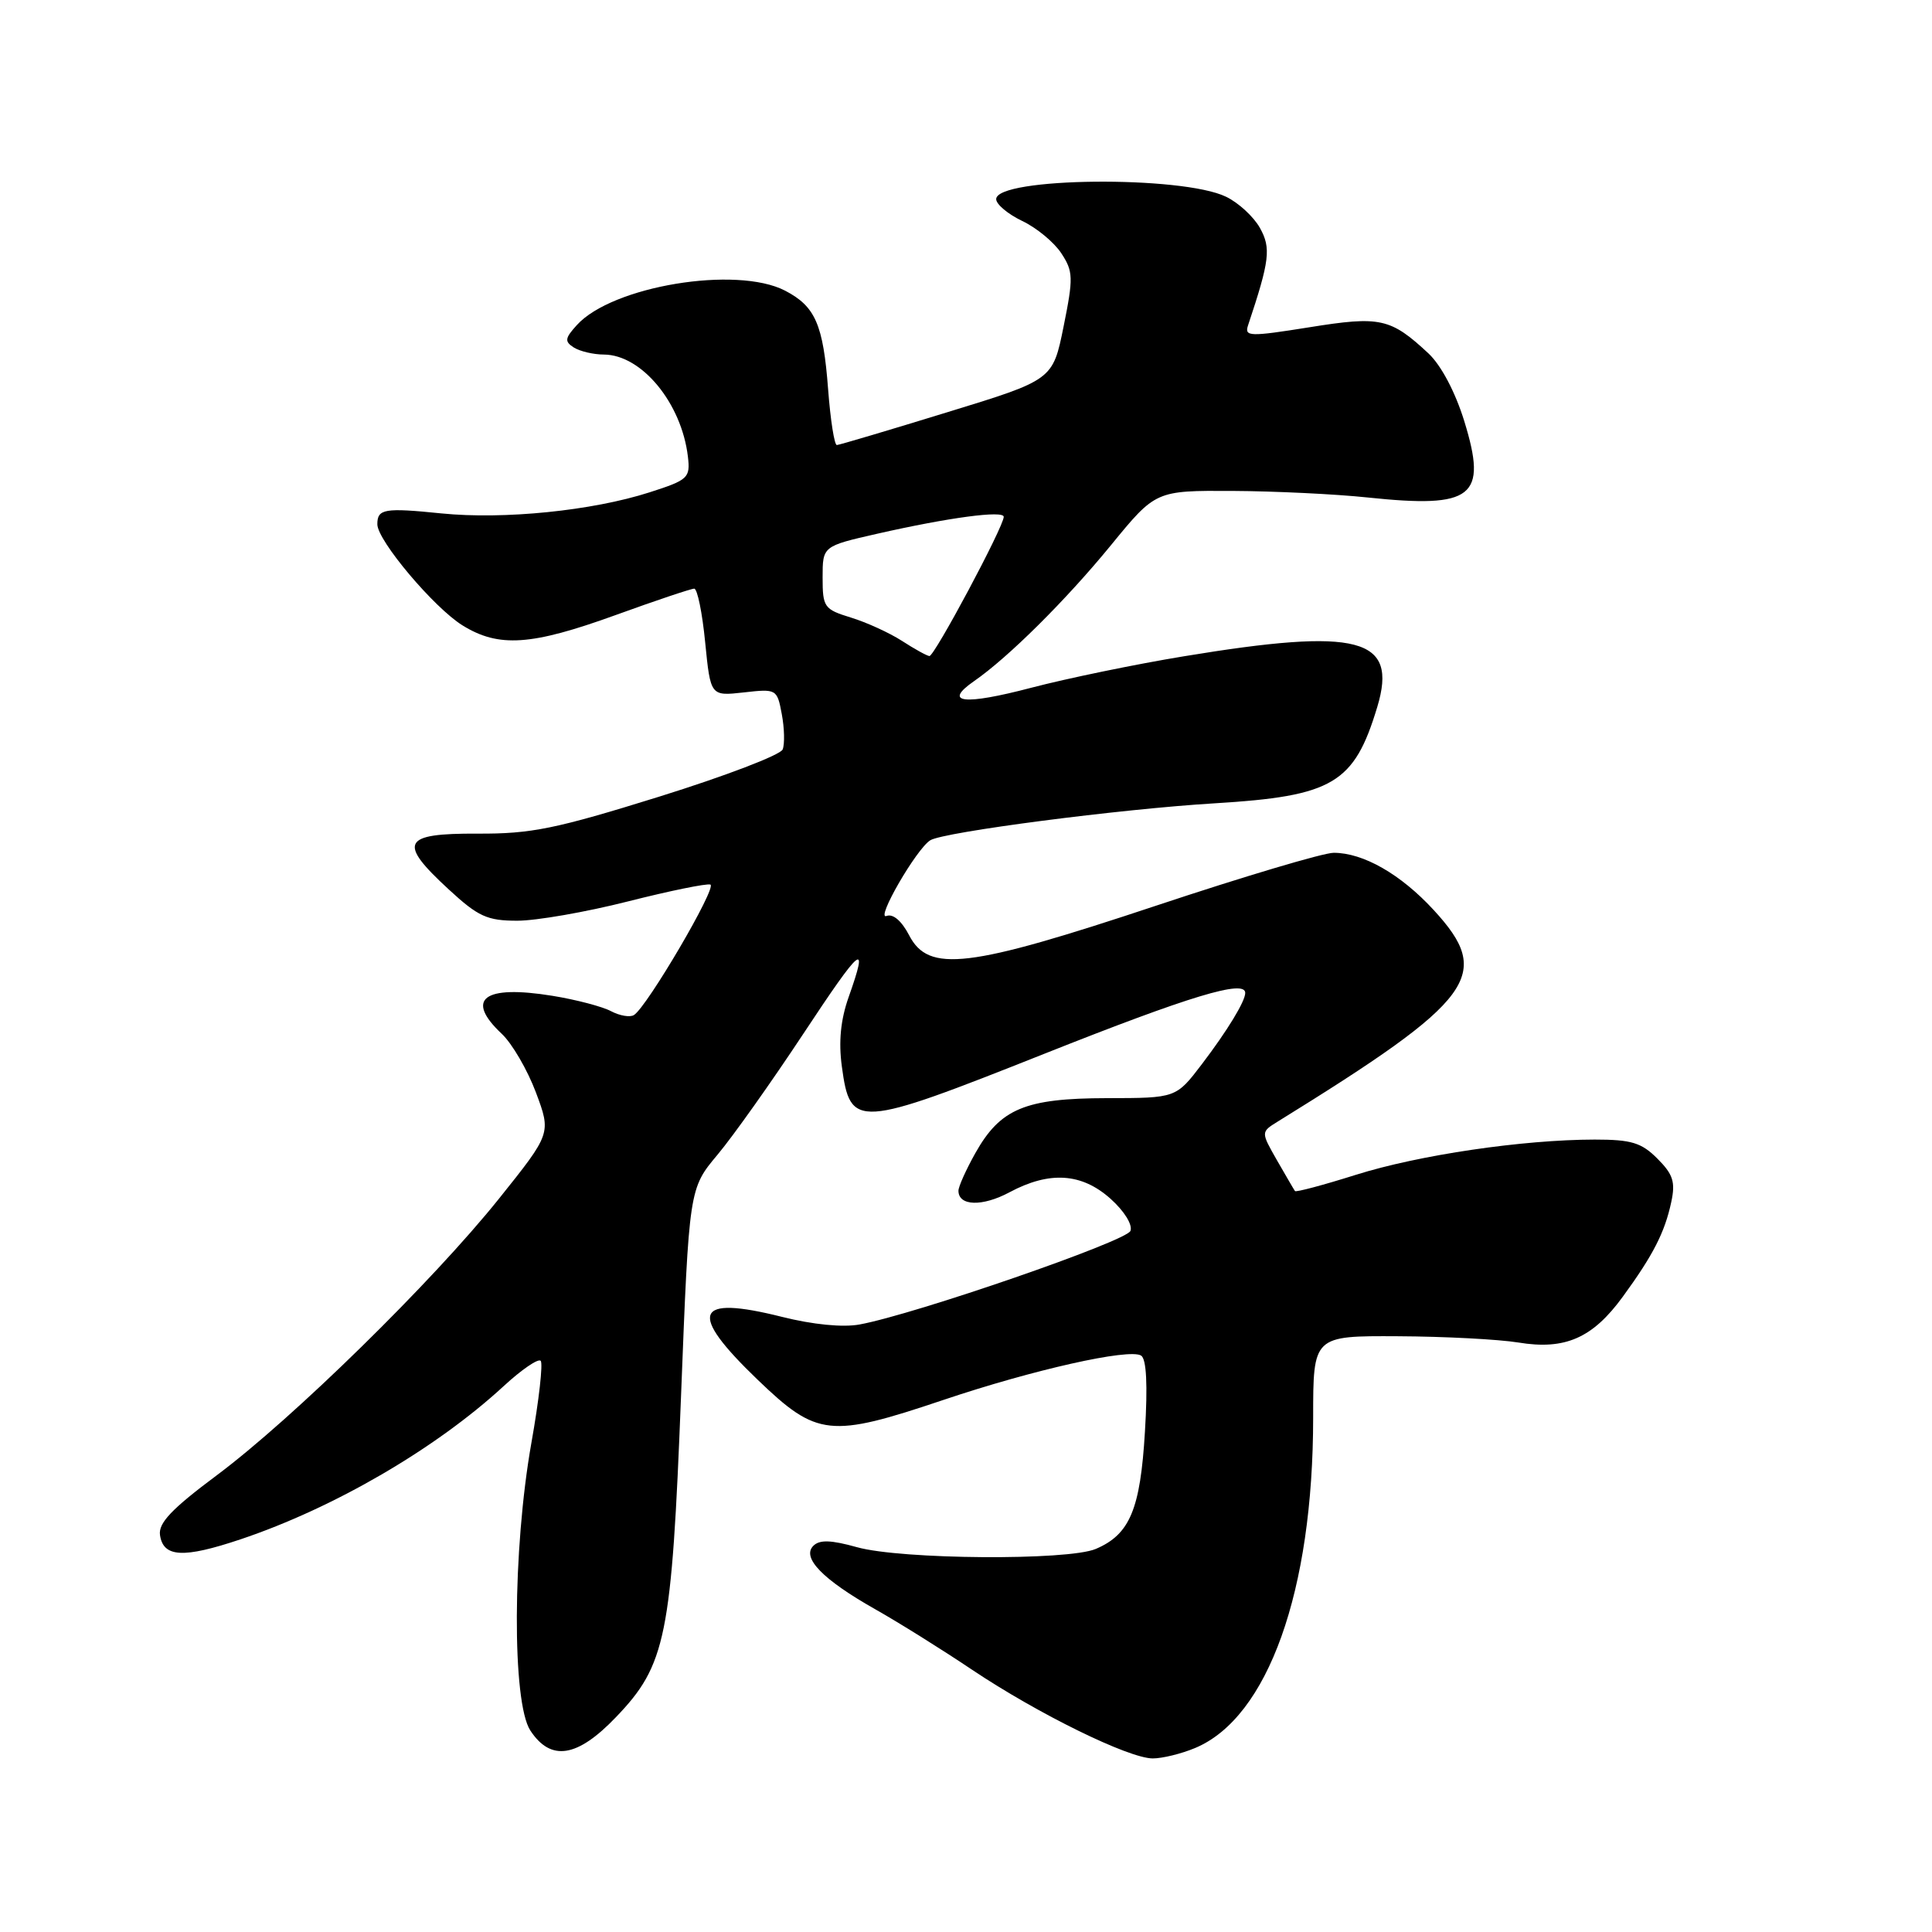 <?xml version="1.0" encoding="UTF-8" standalone="no"?>
<!DOCTYPE svg PUBLIC "-//W3C//DTD SVG 1.1//EN" "http://www.w3.org/Graphics/SVG/1.1/DTD/svg11.dtd" >
<svg xmlns="http://www.w3.org/2000/svg" xmlns:xlink="http://www.w3.org/1999/xlink" version="1.1" viewBox="0 0 256 256">
 <g >
 <path fill="currentColor"
d=" M 158.36 231.62 C 168.01 227.59 174.00 210.82 174.00 187.82 C 174.00 177.00 174.00 177.00 185.25 177.06 C 191.44 177.09 198.61 177.47 201.19 177.89 C 207.38 178.91 211.03 177.31 215.03 171.82 C 219.05 166.31 220.59 163.30 221.45 159.28 C 222.02 156.63 221.70 155.61 219.62 153.53 C 217.50 151.40 216.16 151.00 211.30 151.00 C 201.78 151.01 188.01 153.04 179.66 155.67 C 175.34 157.03 171.71 158.00 171.59 157.82 C 171.46 157.65 170.40 155.81 169.21 153.75 C 167.07 150.00 167.07 150.00 169.28 148.63 C 195.51 132.41 197.89 129.18 189.96 120.57 C 185.59 115.83 180.64 113.00 176.72 113.00 C 175.36 113.00 164.78 116.15 153.21 120.00 C 128.26 128.30 123.05 128.93 120.46 123.92 C 119.47 122.02 118.33 121.04 117.47 121.37 C 115.95 121.96 121.43 112.47 123.27 111.34 C 125.04 110.24 148.49 107.19 161.00 106.44 C 176.64 105.49 179.44 103.82 182.50 93.66 C 185.26 84.49 180.08 83.13 156.88 86.96 C 150.49 88.01 141.38 89.89 136.65 91.13 C 127.70 93.48 124.89 93.16 129.06 90.26 C 133.61 87.11 141.24 79.53 147.20 72.25 C 153.13 65.00 153.13 65.00 163.31 65.05 C 168.92 65.08 176.98 65.47 181.23 65.92 C 195.22 67.39 197.13 65.87 194.02 55.79 C 192.82 51.92 190.96 48.41 189.28 46.83 C 184.25 42.15 182.91 41.85 173.47 43.37 C 165.57 44.63 164.88 44.61 165.37 43.12 C 168.25 34.49 168.44 32.87 166.94 30.19 C 166.11 28.71 164.09 26.85 162.46 26.07 C 156.61 23.23 132.00 23.49 132.00 26.39 C 132.00 27.07 133.55 28.37 135.45 29.28 C 137.35 30.18 139.68 32.11 140.63 33.56 C 142.21 35.97 142.24 36.79 140.93 43.27 C 139.50 50.34 139.50 50.34 125.50 54.63 C 117.80 57.00 111.23 58.95 110.89 58.97 C 110.56 58.99 110.04 55.67 109.73 51.59 C 109.08 42.98 108.03 40.59 104.02 38.51 C 97.57 35.18 81.11 37.90 76.43 43.08 C 74.84 44.83 74.79 45.25 76.04 46.05 C 76.84 46.55 78.64 46.98 80.03 46.98 C 85.04 47.02 90.31 53.42 91.15 60.50 C 91.48 63.33 91.20 63.59 86.06 65.24 C 78.46 67.68 66.77 68.86 58.50 68.03 C 50.92 67.26 50.00 67.42 50.00 69.47 C 50.00 71.62 57.51 80.53 61.29 82.87 C 66.09 85.84 70.39 85.55 81.57 81.50 C 86.89 79.57 91.58 78.00 91.99 78.00 C 92.40 78.00 93.06 81.20 93.44 85.12 C 94.15 92.24 94.15 92.24 98.55 91.75 C 102.89 91.26 102.97 91.30 103.59 94.62 C 103.94 96.47 103.99 98.58 103.71 99.30 C 103.44 100.03 96.07 102.84 87.35 105.56 C 73.64 109.83 70.39 110.50 63.25 110.46 C 53.27 110.42 52.67 111.60 59.48 117.87 C 63.37 121.46 64.56 122.00 68.55 122.00 C 71.07 122.00 77.66 120.85 83.18 119.45 C 88.71 118.05 93.63 117.04 94.13 117.21 C 95.06 117.52 85.73 133.43 84.00 134.50 C 83.47 134.83 82.11 134.59 80.97 133.99 C 79.84 133.38 76.34 132.46 73.20 131.95 C 64.08 130.47 61.56 132.36 66.49 136.99 C 67.86 138.28 69.89 141.77 71.01 144.75 C 73.04 150.18 73.04 150.18 66.11 158.84 C 57.31 169.82 38.82 187.95 28.70 195.50 C 22.76 199.93 20.97 201.81 21.20 203.40 C 21.63 206.37 24.29 206.51 31.87 203.97 C 44.26 199.81 57.76 191.95 66.76 183.65 C 69.11 181.48 71.31 179.98 71.64 180.31 C 71.97 180.63 71.42 185.54 70.41 191.20 C 67.90 205.39 67.83 225.56 70.27 229.30 C 72.99 233.44 76.49 232.89 81.62 227.53 C 88.25 220.62 89.00 216.89 90.24 185.00 C 91.31 157.50 91.31 157.50 95.08 153.00 C 97.15 150.53 102.25 143.33 106.42 137.02 C 114.18 125.27 115.16 124.47 112.45 132.12 C 111.39 135.11 111.10 138.03 111.55 141.32 C 112.67 149.58 113.46 149.53 138.43 139.61 C 157.69 131.96 165.00 129.75 165.00 131.57 C 165.00 132.68 162.63 136.57 159.26 141.00 C 155.83 145.50 155.83 145.50 146.67 145.51 C 135.83 145.53 132.55 146.90 129.24 152.79 C 128.01 154.98 127.00 157.23 127.00 157.78 C 127.00 159.82 130.17 159.91 133.77 157.98 C 139.06 155.15 143.32 155.42 147.15 158.84 C 148.97 160.47 150.10 162.29 149.79 163.10 C 149.27 164.47 121.25 174.15 113.90 175.50 C 111.69 175.91 107.71 175.52 103.61 174.49 C 91.97 171.57 91.09 173.89 100.41 182.84 C 108.26 190.38 109.96 190.56 125.00 185.50 C 136.88 181.50 149.61 178.64 151.20 179.62 C 151.91 180.06 152.09 183.47 151.71 189.70 C 151.10 200.00 149.71 203.32 145.20 205.24 C 141.52 206.81 119.39 206.65 113.55 205.01 C 110.11 204.05 108.60 204.00 107.77 204.83 C 106.20 206.40 109.02 209.30 115.93 213.21 C 119.00 214.94 124.78 218.55 128.79 221.24 C 137.56 227.11 149.57 233.00 152.75 233.00 C 154.02 233.00 156.55 232.38 158.36 231.62 Z  M 119.50 84.91 C 117.85 83.85 114.81 82.46 112.75 81.83 C 109.20 80.74 109.00 80.46 109.00 76.52 C 109.00 72.37 109.00 72.37 116.25 70.72 C 125.73 68.57 133.00 67.60 133.00 68.48 C 133.00 69.78 123.80 87.00 123.15 86.93 C 122.79 86.89 121.15 85.98 119.50 84.91 Z "/>
</g>
</svg>